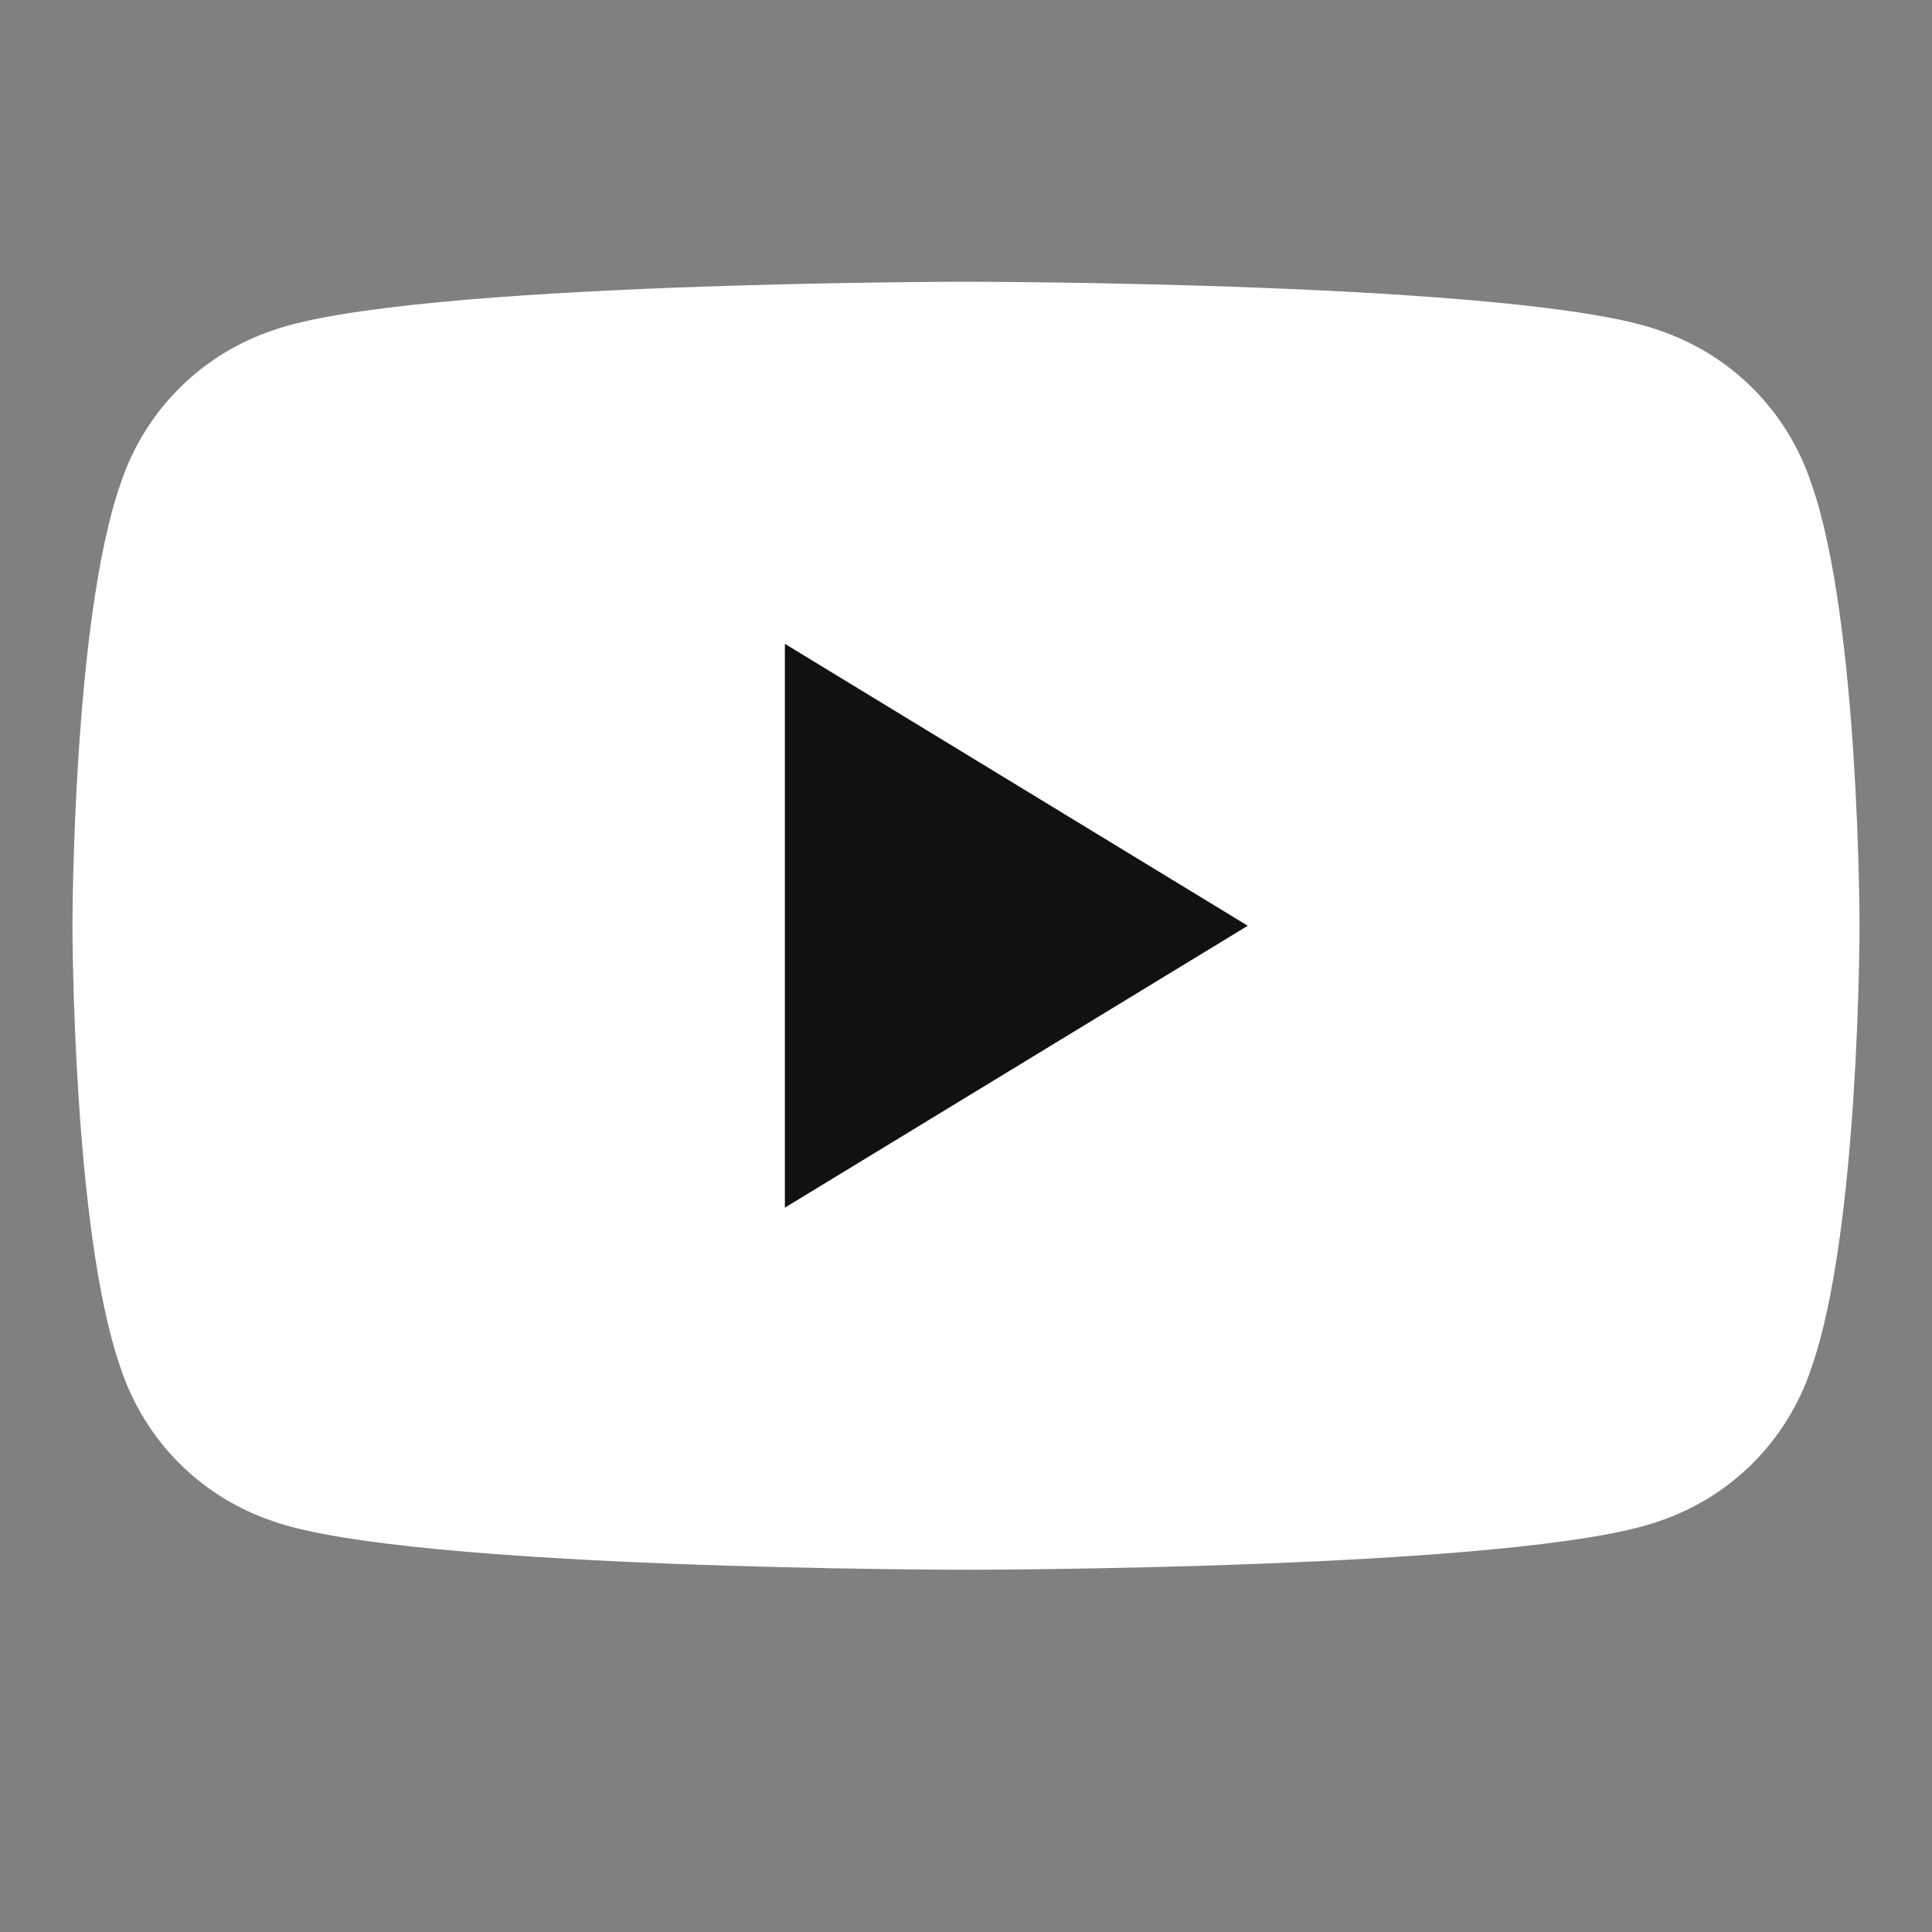 <svg width="24" height="24" viewBox="0 0 24 24" fill="none" xmlns="http://www.w3.org/2000/svg">
  <rect x="0" y="0" width="24" height="24" fill="#808080" stroke="none"/>
  <path d="M22.5 6.002C22.2 5.1 21.5 4.4 20.6 4.1C18.9 3.5 12 3.5 12 3.5C12 3.5 5.1 3.5 3.4 4.1C2.5 4.4 1.8 5.1 1.5 6.002C0.9 7.702 0.9 11.5 0.9 11.5C0.9 11.5 0.9 15.298 1.5 16.998C1.8 17.9 2.5 18.6 3.4 18.9C5.1 19.5 12 19.5 12 19.5C12 19.5 18.9 19.5 20.6 18.9C21.5 18.6 22.2 17.9 22.5 16.998C23.1 15.298 23.1 11.5 23.1 11.5C23.1 11.5 23.1 7.702 22.5 6.002Z" fill="white"/>
  <path d="M9.75 15.002L15.5 11.5L9.75 7.998V15.002Z" fill="#111111"/>
</svg> 